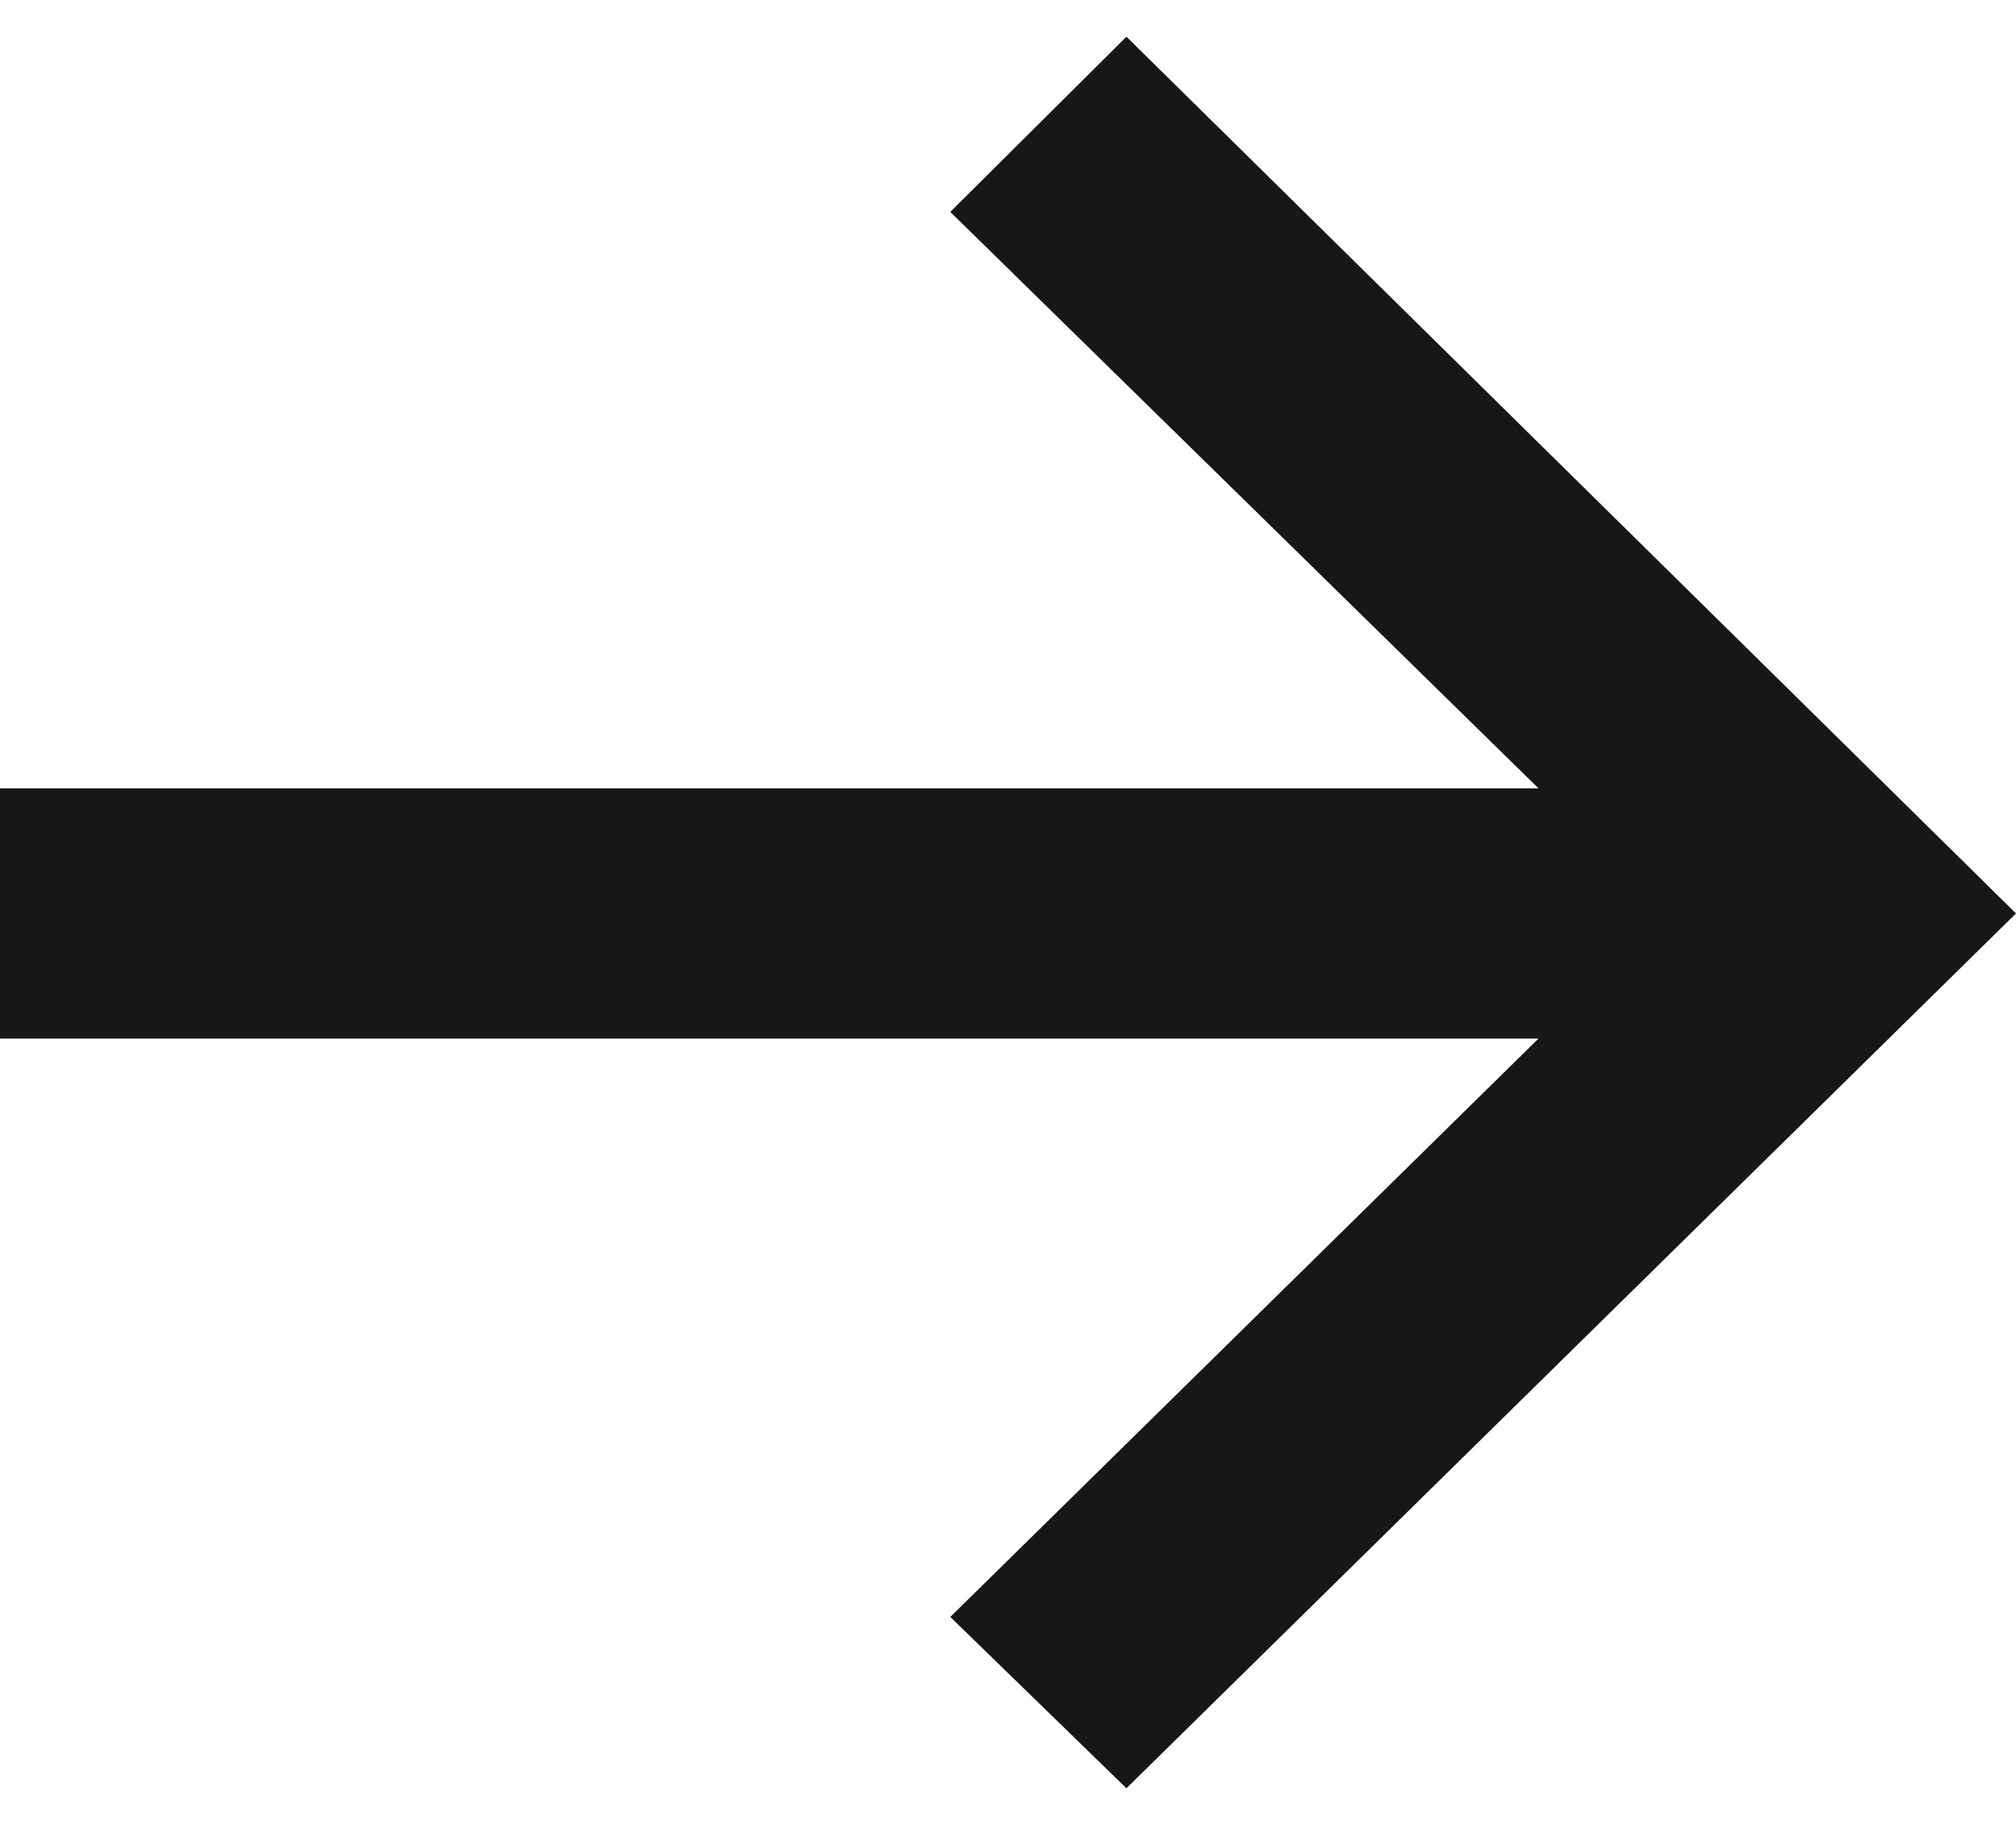 <svg width="24" height="22" viewBox="0 0 24 22" fill="none" xmlns="http://www.w3.org/2000/svg">
<path d="M-5.24032e-07 9.386L-3.92898e-07 12.366L18.315 12.366L11.313 19.252L13.41 21.292L24 10.876L13.41 0.437L11.313 2.523L18.315 9.386L-5.24032e-07 9.386Z" fill="#181717"/>
</svg>
